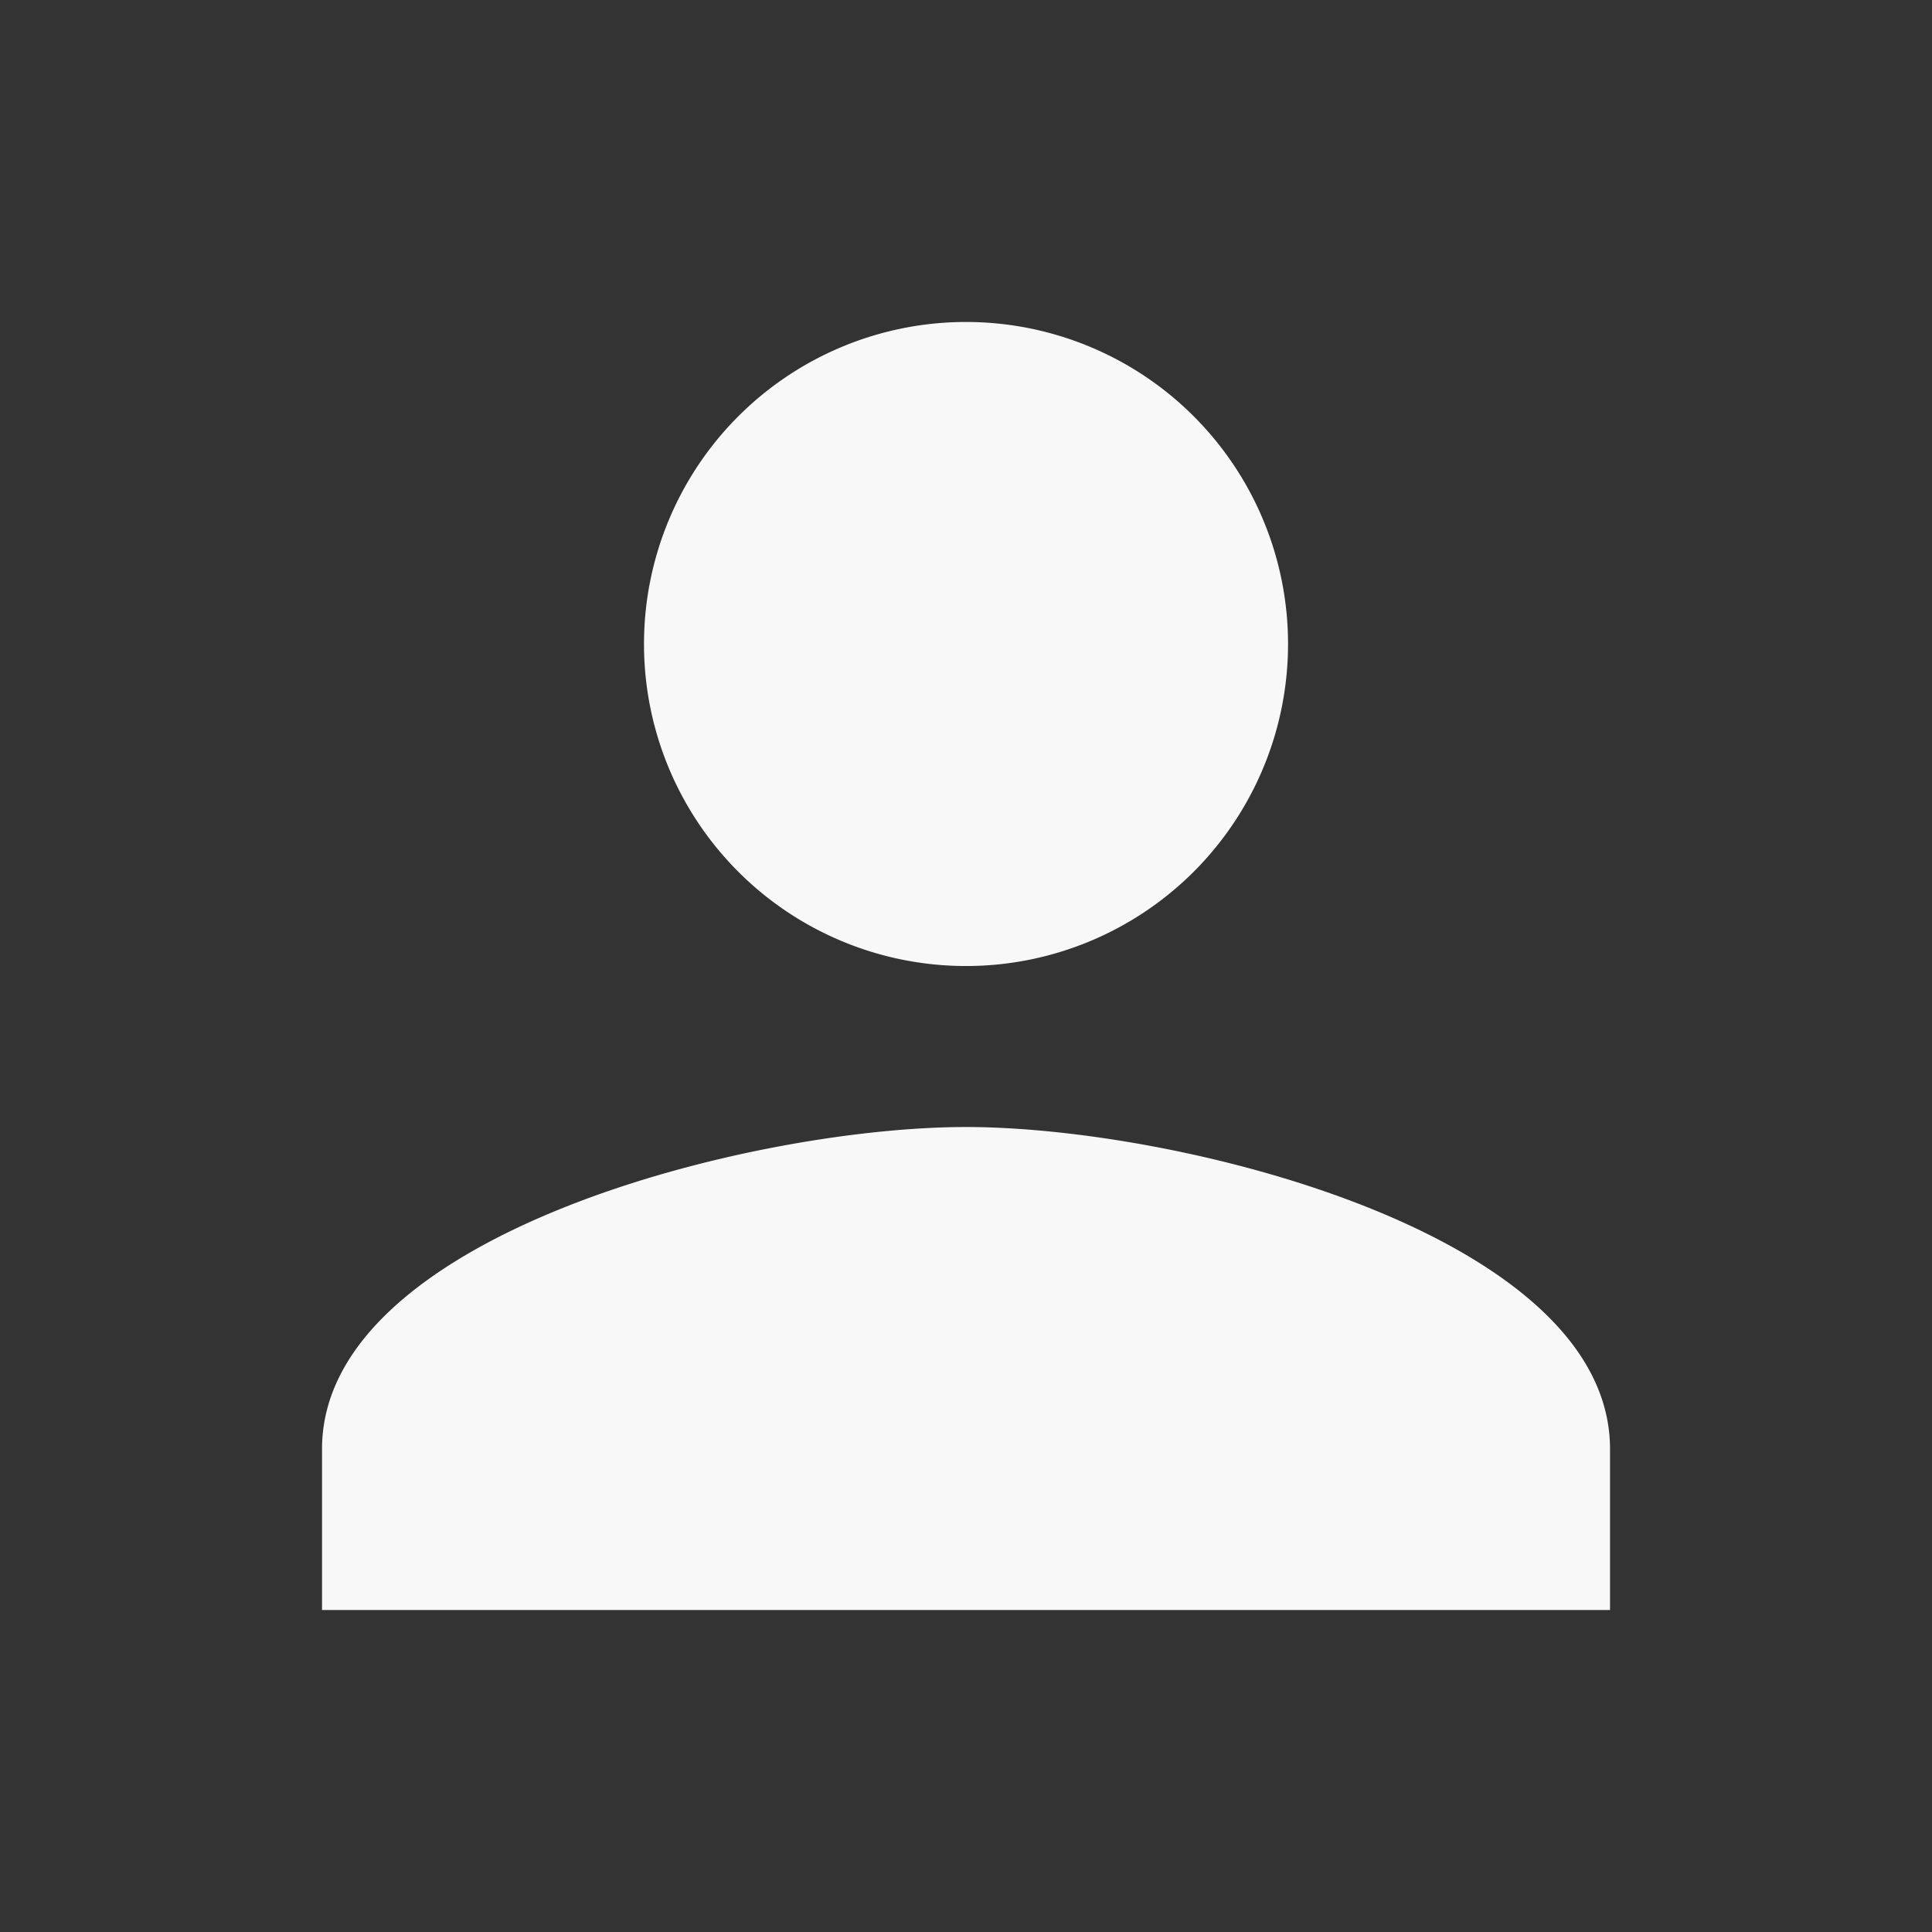 <svg xmlns="http://www.w3.org/2000/svg" width="44.775" height="44.775" viewBox="0 0 44.775 44.775"><rect x="0" y="0" width="44.775" height="44.775" fill="#333333" stroke="none"/><defs><style>.a{fill:none;}.b{fill:#f8f8f8;}</style></defs><path class="a" d="M0,0H44.775V44.775H0Z"/><path class="b" d="M18.925,18.925a7.463,7.463,0,1,0-7.463-7.463A7.461,7.461,0,0,0,18.925,18.925Zm0,3.731C13.944,22.656,4,25.156,4,30.119V33.85H33.85V30.119C33.85,25.156,23.906,22.656,18.925,22.656Z" transform="translate(3.463 3.463)"/></svg>